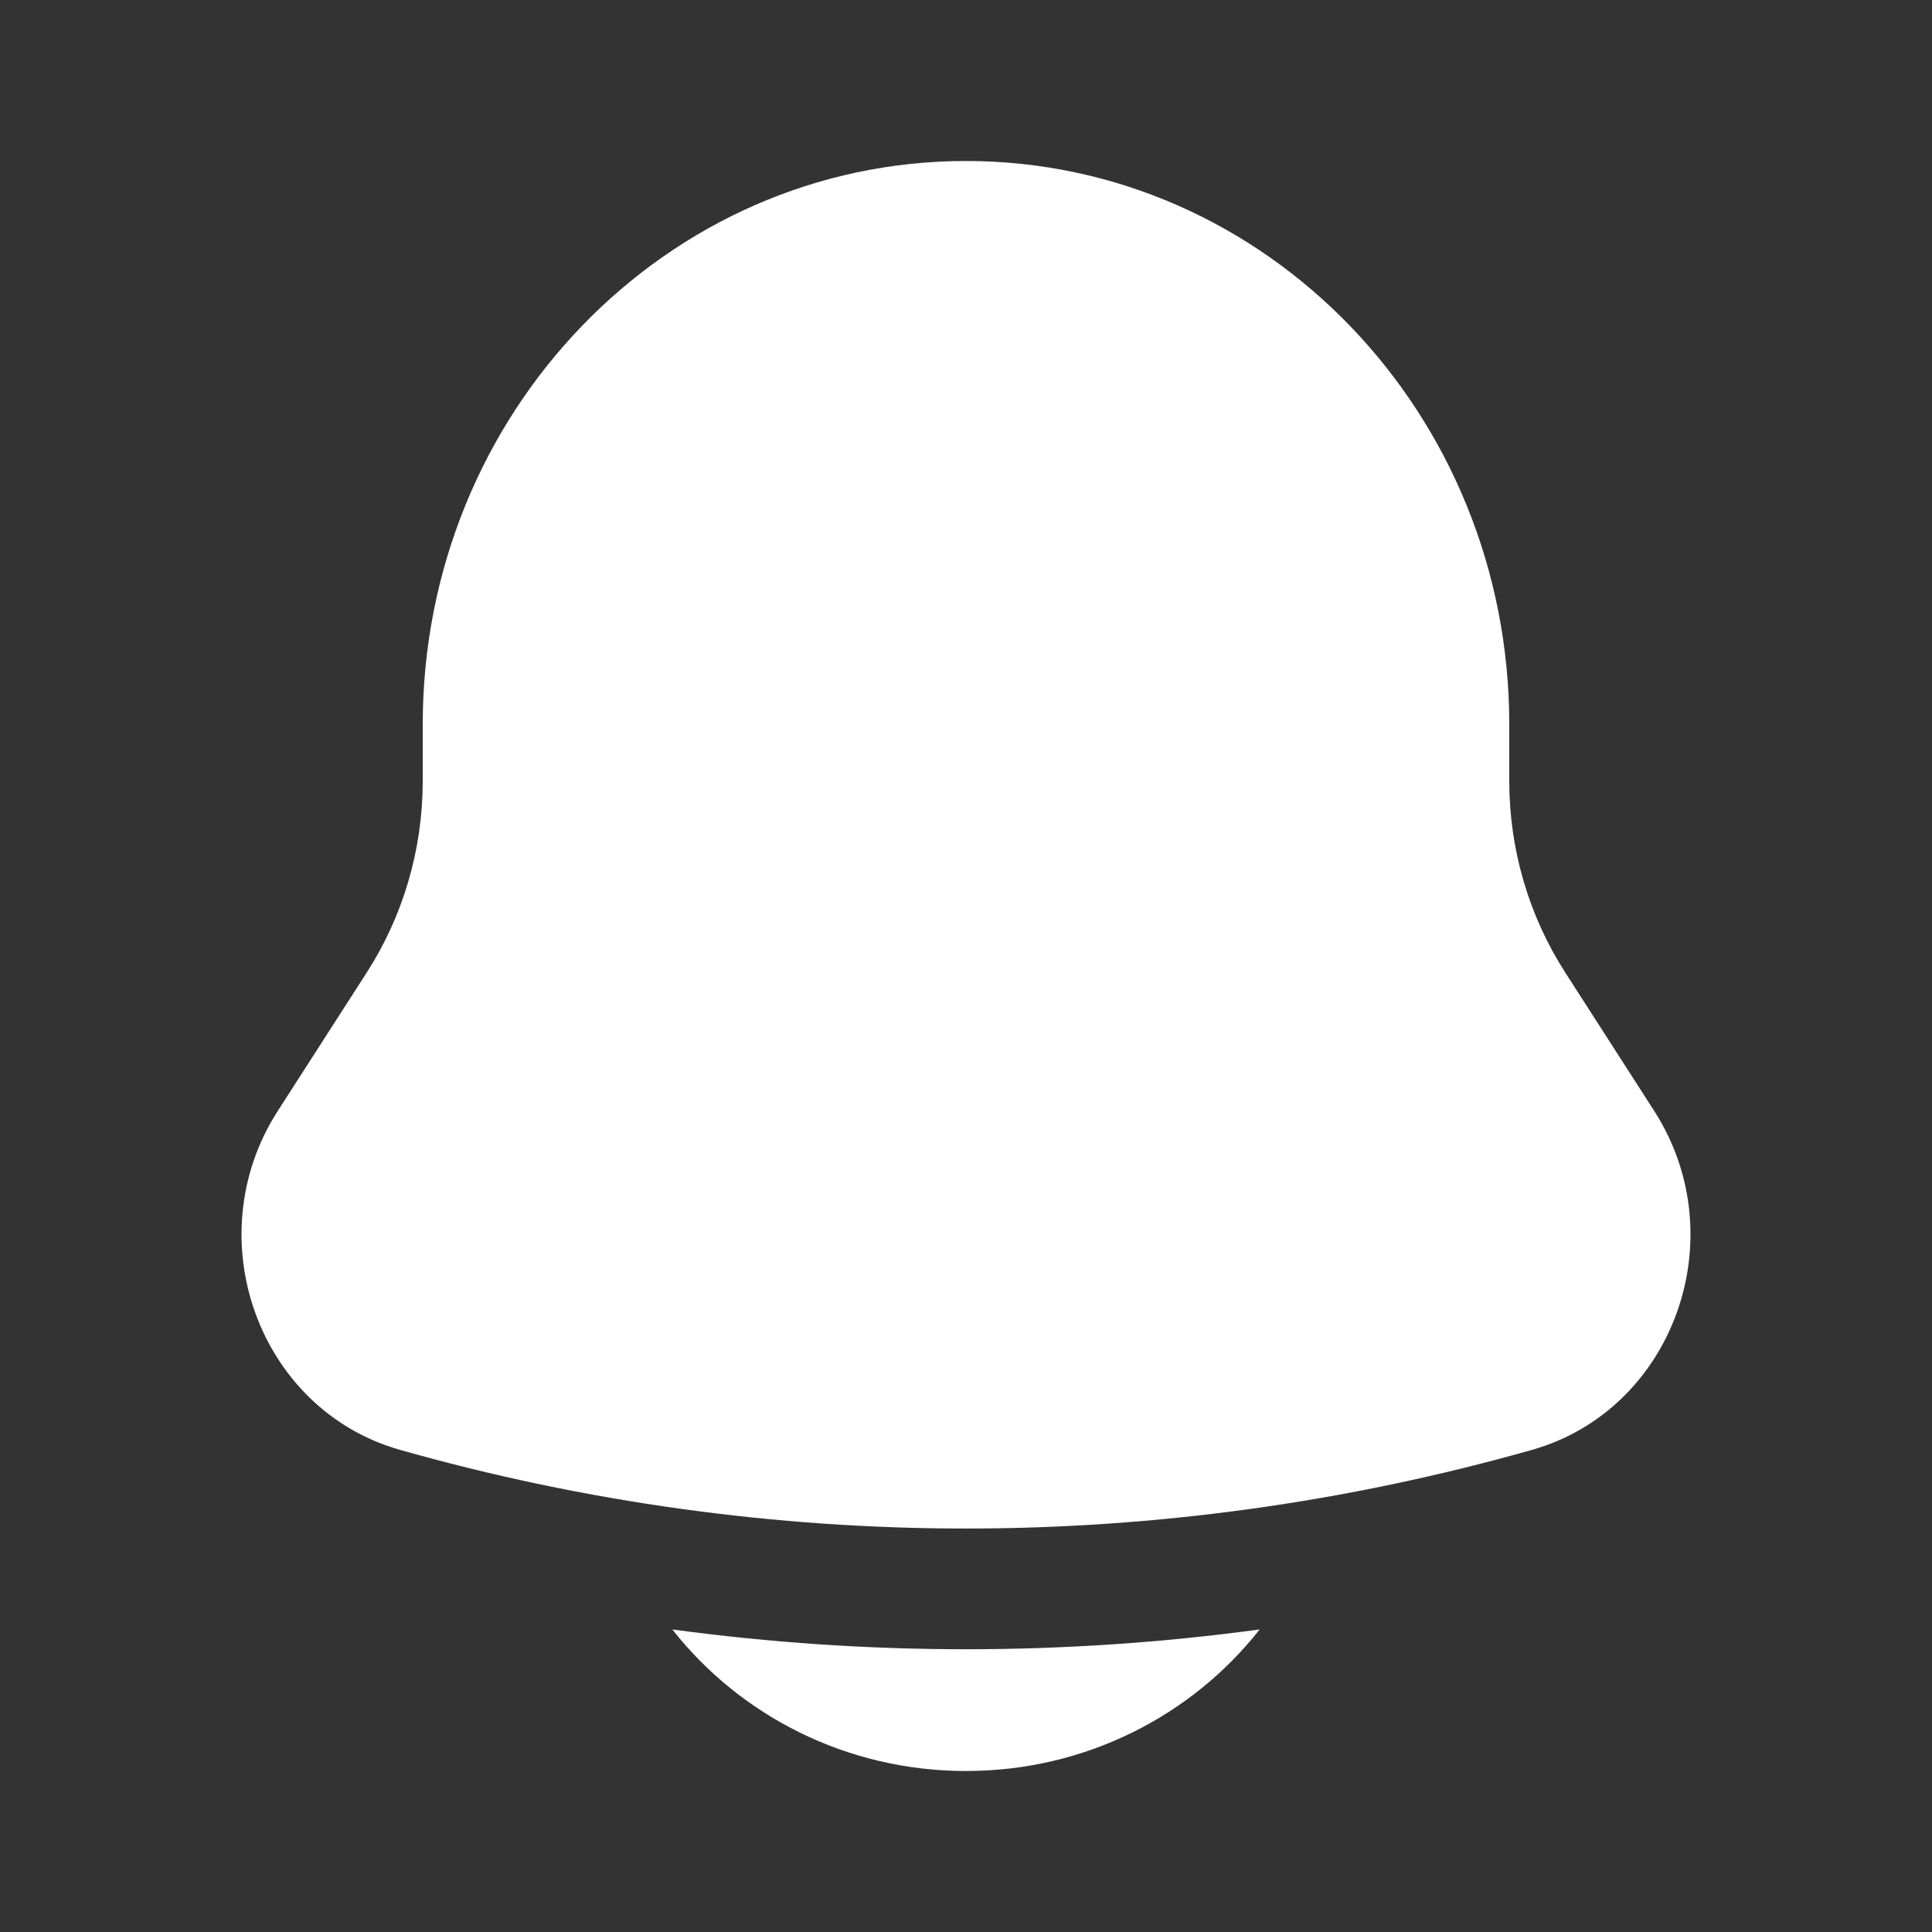 <svg width="30" height="30" viewBox="0 0 30 30" fill="none" xmlns="http://www.w3.org/2000/svg">
<rect x="0" y="0" width="30" height="30" fill="#333333" stroke="none"/>
<path d="M10.44 25.302C11.491 26.639 13.143 27.5 15 27.5C16.857 27.5 18.509 26.639 19.56 25.302C16.533 25.712 13.467 25.712 10.44 25.302Z" fill="white"/>
<path d="M23.436 11.25V12.13C23.436 13.186 23.738 14.219 24.303 15.098L25.687 17.251C26.951 19.219 25.986 21.892 23.787 22.514C18.034 24.142 11.966 24.142 6.213 22.514C4.014 21.892 3.049 19.219 4.313 17.251L5.697 15.098C6.262 14.219 6.564 13.186 6.564 12.13V11.25C6.564 6.418 10.341 2.5 15 2.5C19.659 2.5 23.436 6.418 23.436 11.25Z" fill="white"/>
</svg>
